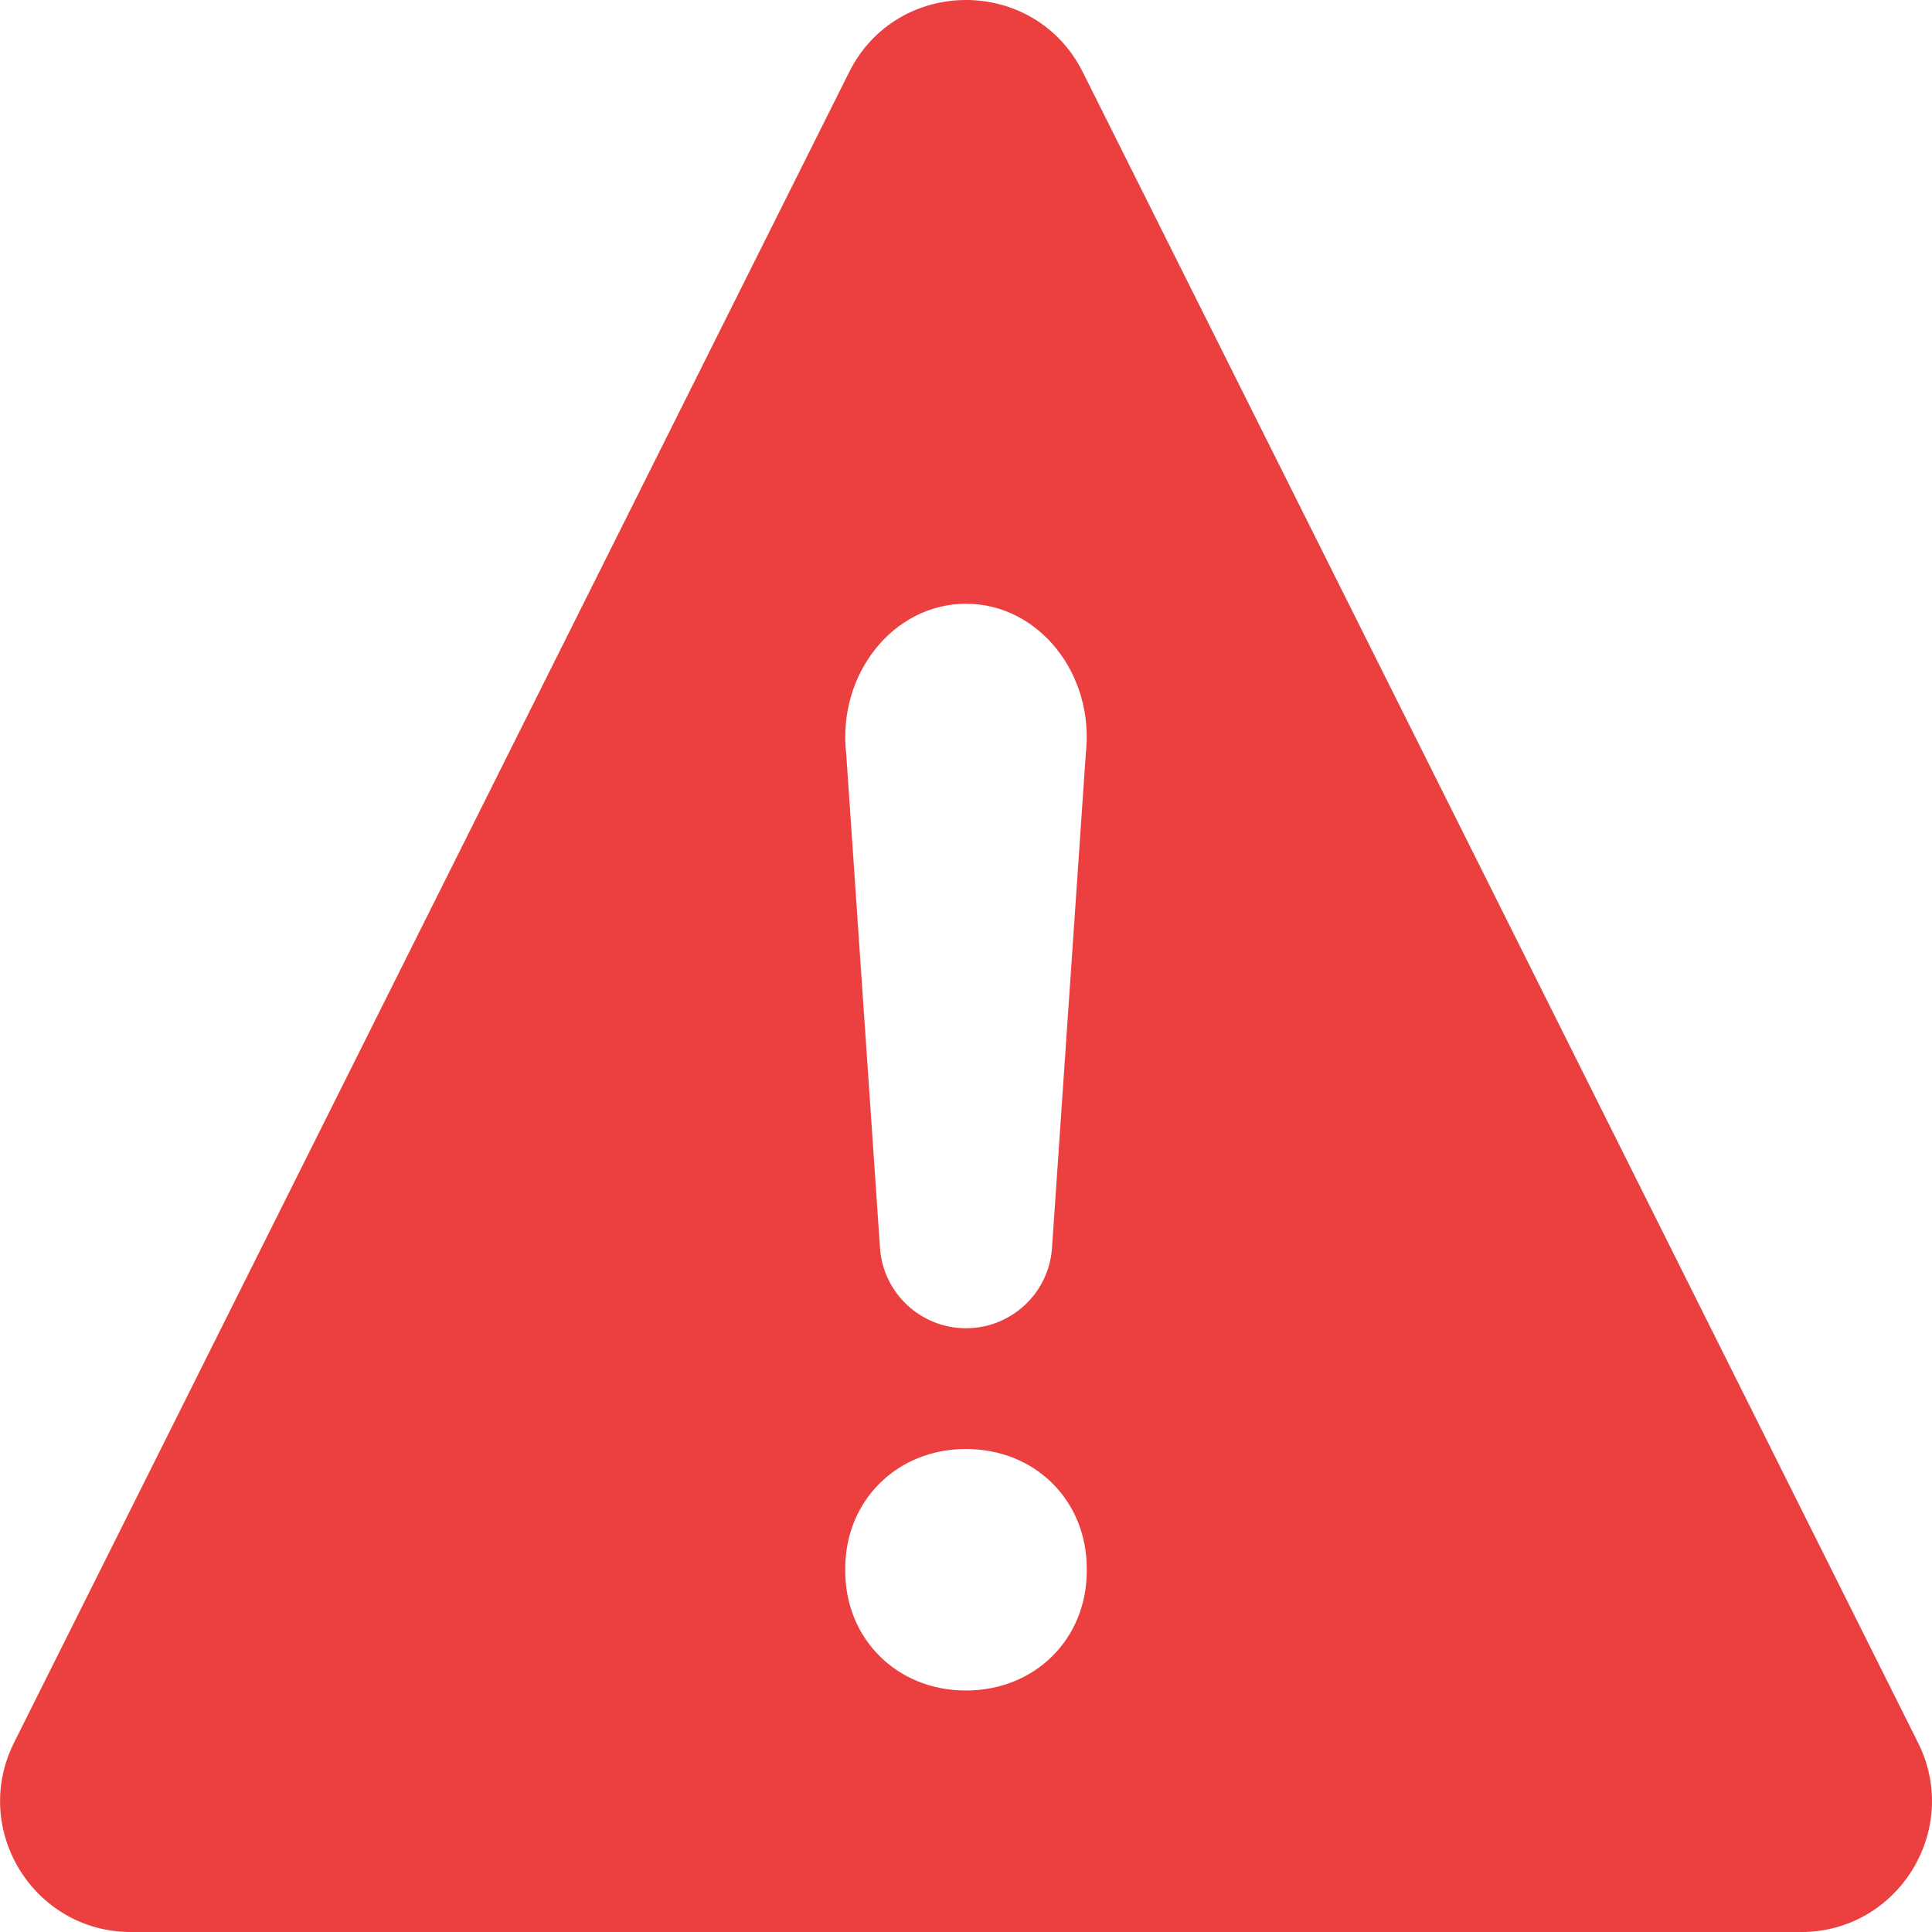 <svg width="64" height="64" viewBox="0 0 64 64" fill="none" xmlns="http://www.w3.org/2000/svg">
<path d="M28.125 2.397C29.717 -0.799 34.281 -0.799 35.873 2.397L49.337 29.32L63.537 57.728C64.977 60.608 62.881 64.001 59.661 64.001H32.001H4.341C1.117 64.001 -0.975 60.608 0.465 57.728L14.665 29.32L28.125 2.397ZM32 44C33.499 44 34.747 42.838 34.849 41.34L35.969 24.961C36.264 22.328 34.407 20 32 20C29.594 20 27.736 22.328 28.031 24.961L29.151 41.34C29.253 42.838 30.502 44 32 44ZM36 52.046V51.954C36 49.719 34.303 48 31.998 48C29.701 48 28 49.723 28 51.954V52.046C28 54.277 29.701 56 31.998 56C34.303 56 36 54.274 36 52.046Z" fill="#EC3F3F"/>
</svg>

